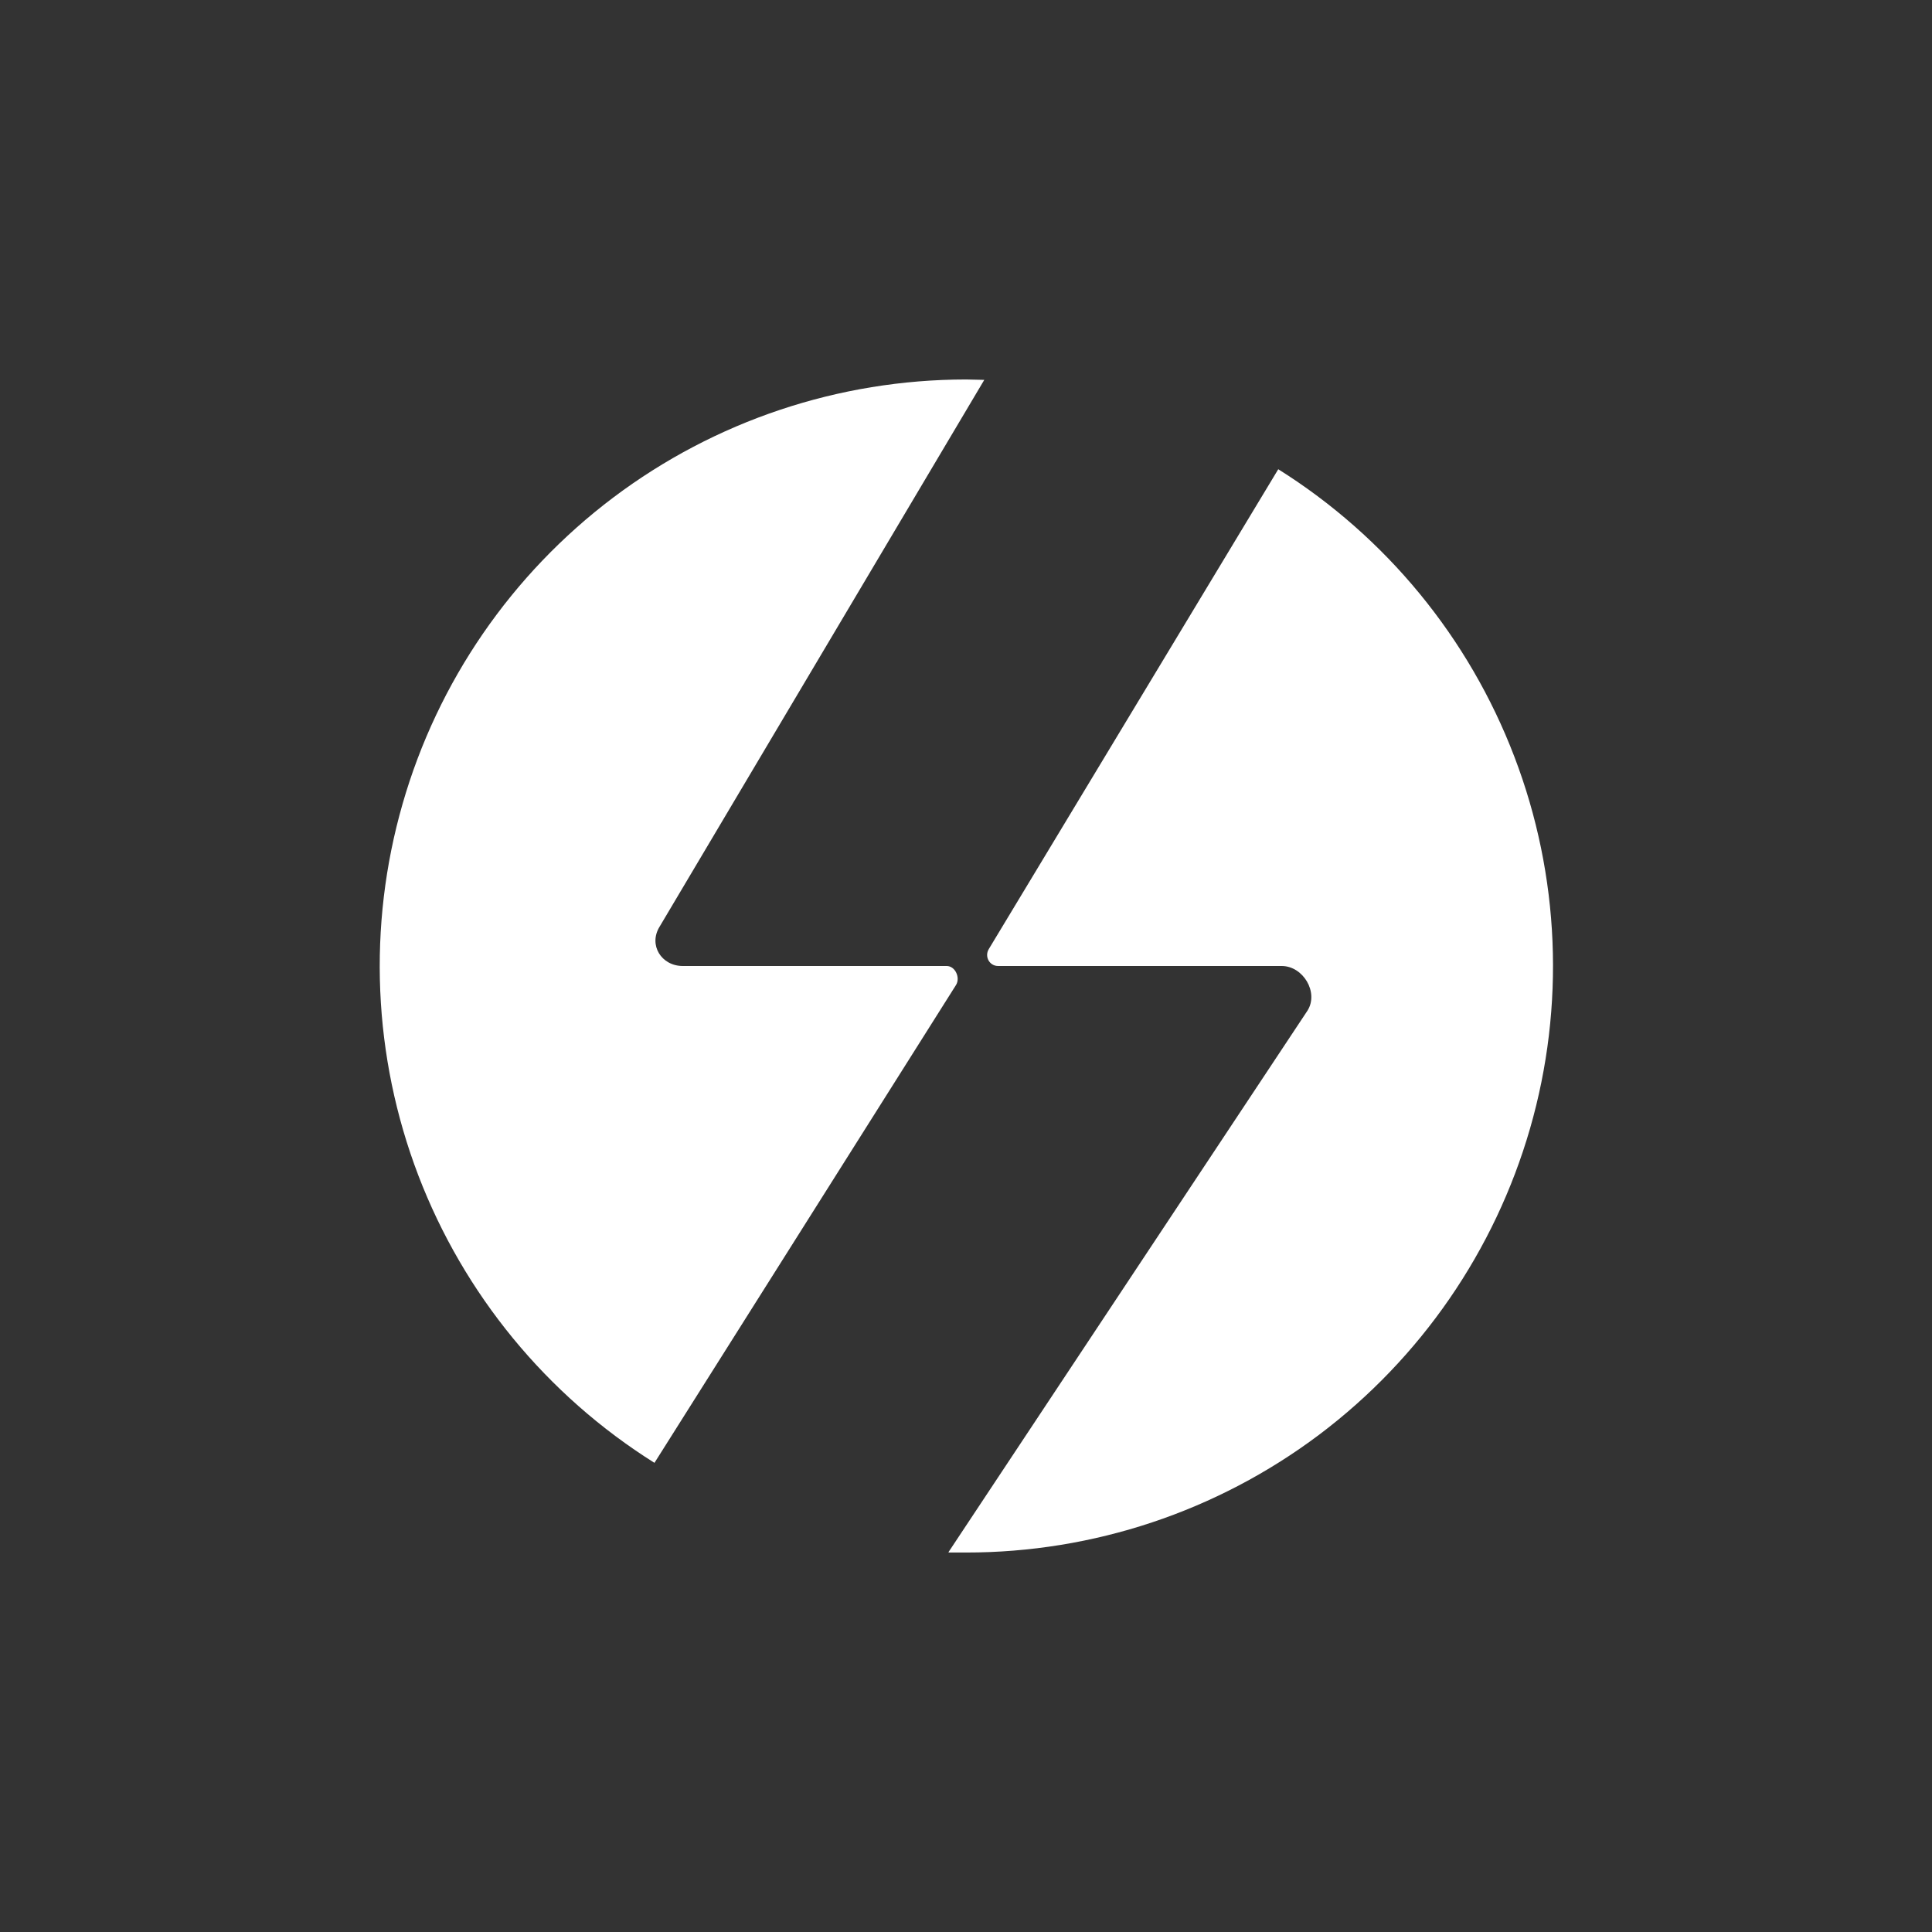 <svg width="24" height="24" viewBox="0 0 24 24" fill="none" xmlns="http://www.w3.org/2000/svg">
<rect x="0" y="0" width="24" height="24" fill="#333333" stroke="none"/>
<path d="M8.13 18.172L11.876 12.236C11.932 12.146 11.867 12 11.76 12H8.482C8.216 12 8.053 11.739 8.194 11.511L12.227 4.719L12 4.714C10.419 4.715 8.882 5.229 7.619 6.18C6.357 7.131 5.437 8.467 5.001 9.986C4.564 11.506 4.633 13.126 5.197 14.602C5.762 16.078 6.791 17.331 8.13 18.172ZM11.786 19.286H12C13.582 19.287 15.12 18.774 16.385 17.824C17.649 16.873 18.569 15.537 19.007 14.018C19.445 12.498 19.377 10.877 18.812 9.4C18.248 7.923 17.218 6.669 15.879 5.829L12.283 11.79C12.227 11.884 12.292 12 12.399 12H15.922C16.187 12 16.384 12.326 16.243 12.553L11.782 19.282L11.786 19.286Z" fill="white"/>
</svg>
